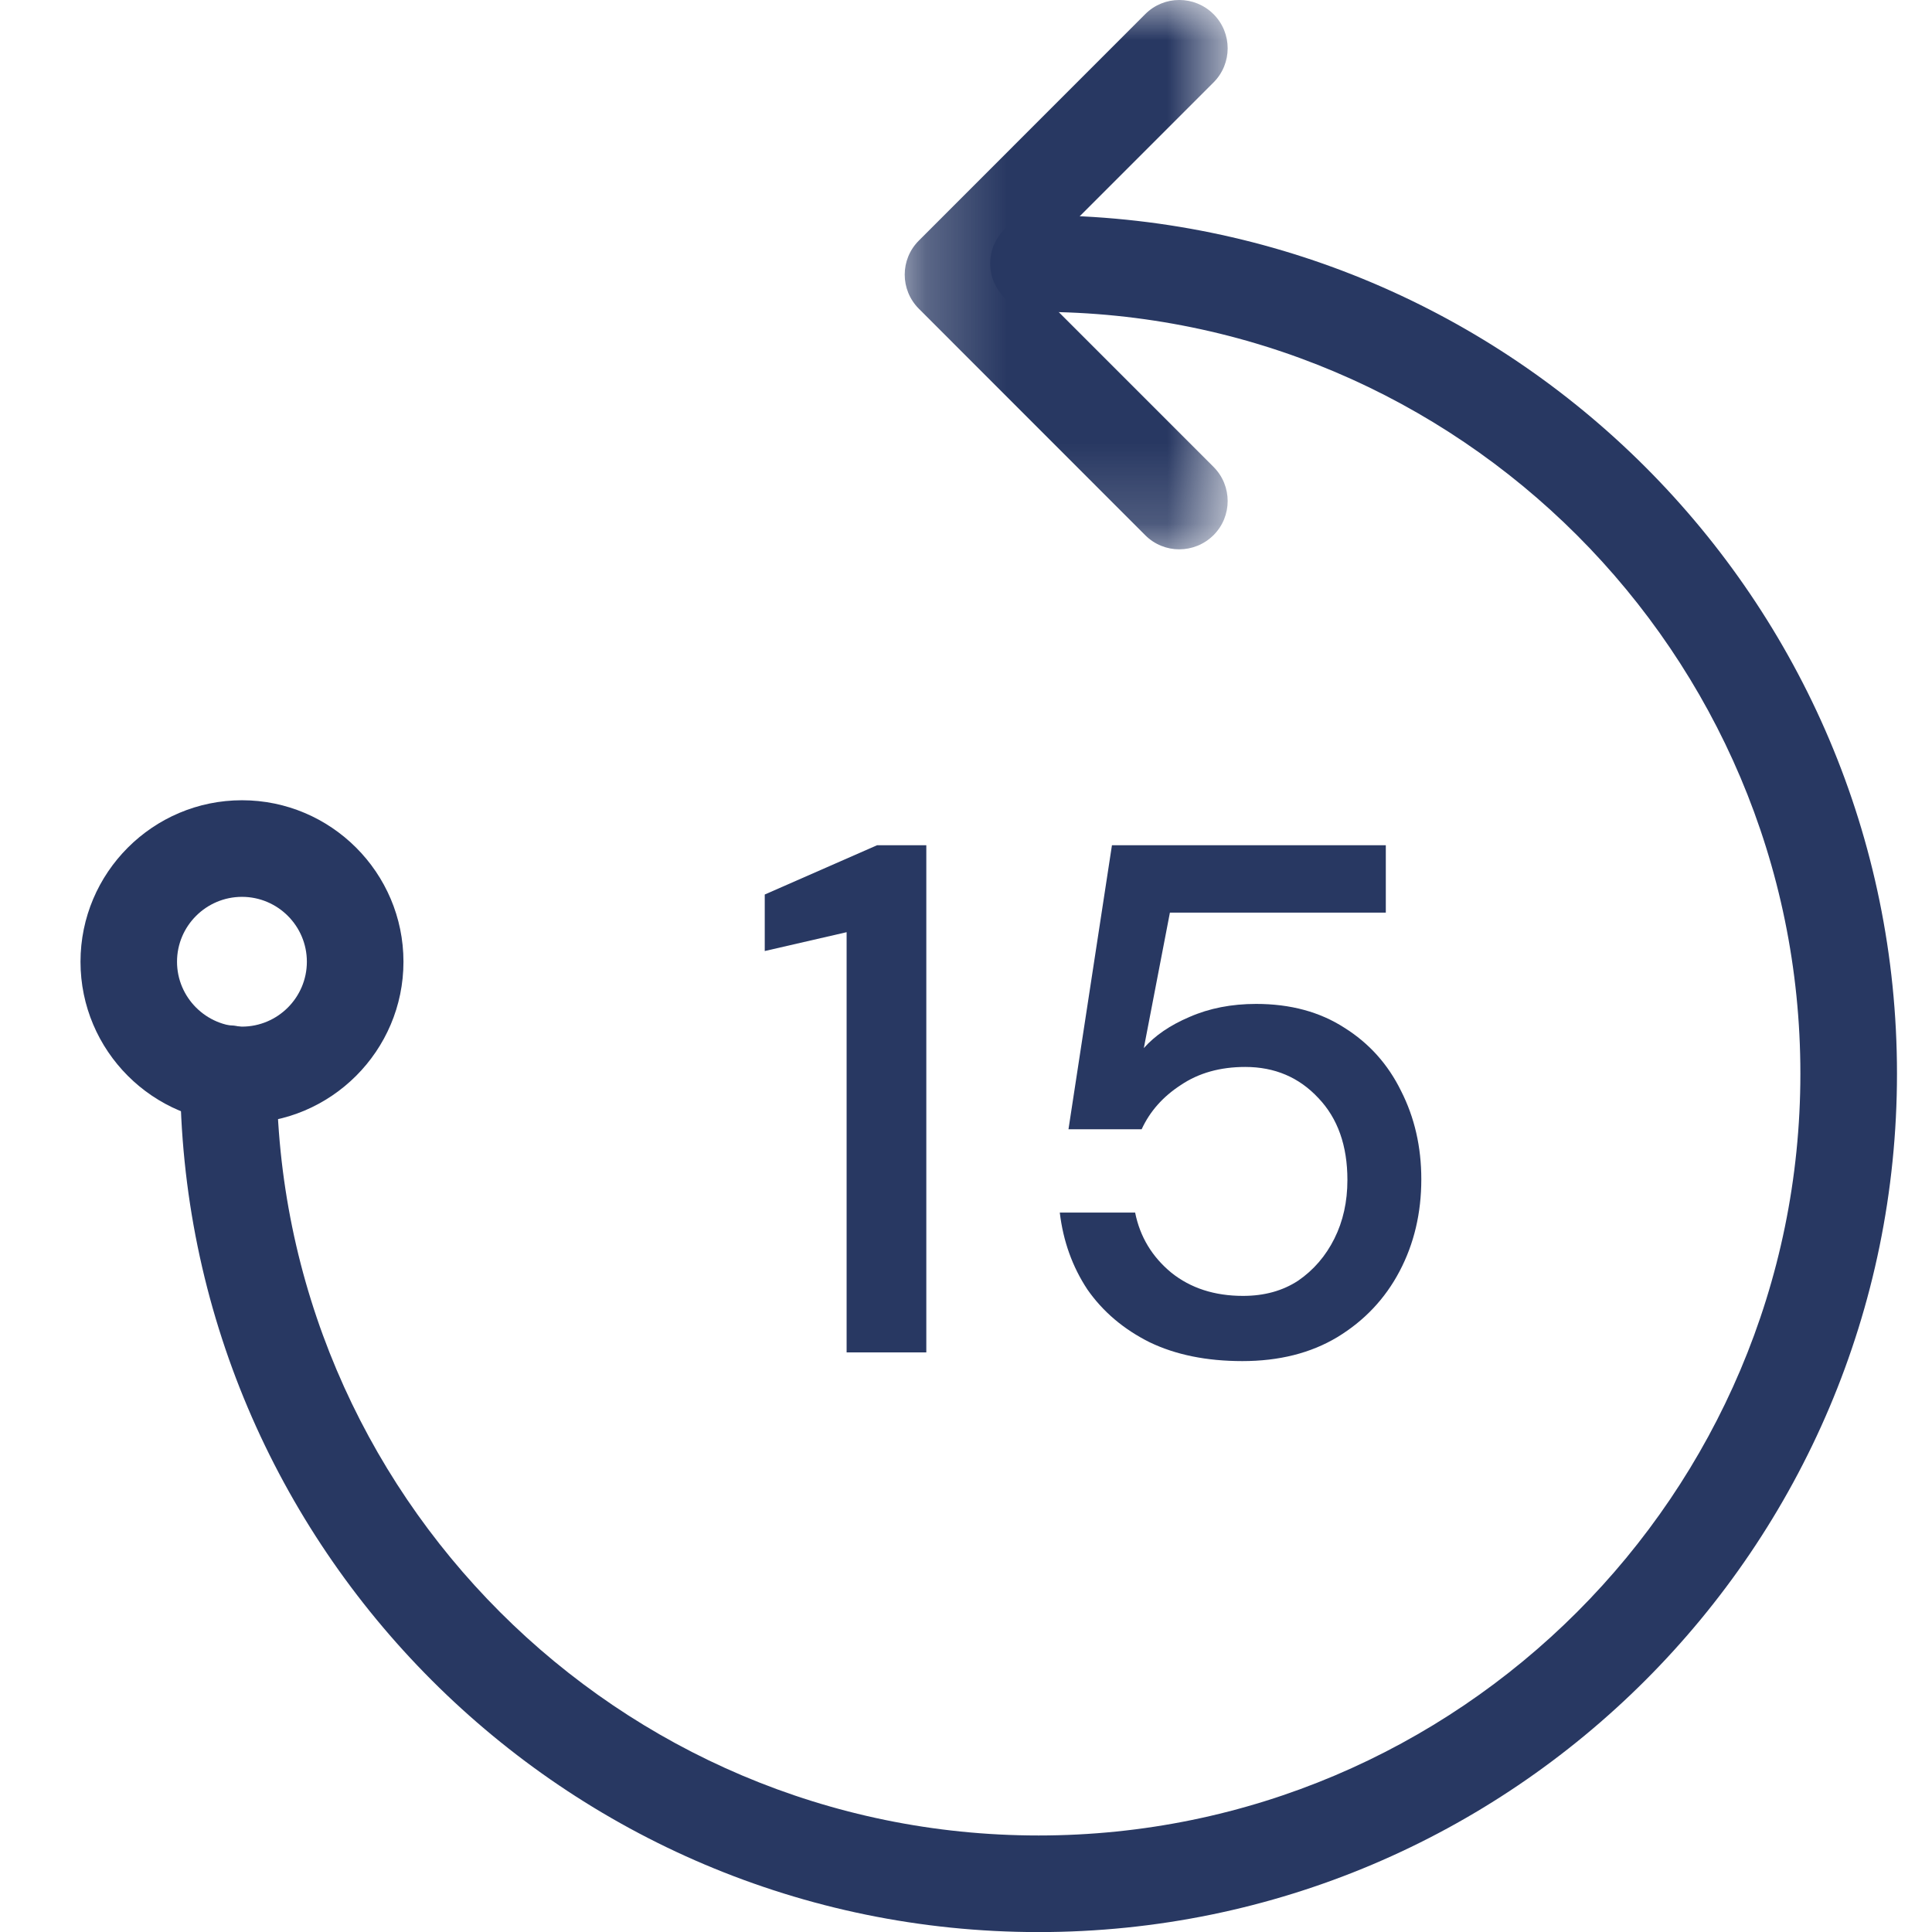 <svg width="24" height="24" viewBox="0 0 24 24" fill="none" xmlns="http://www.w3.org/2000/svg">
<mask id="mask0" mask-type="alpha" maskUnits="userSpaceOnUse" x="11" y="0" width="5" height="7">
<path fill-rule="evenodd" clip-rule="evenodd" d="M11.238 0H15.25V6.824H11.238V0Z" fill="white"/>
</mask>
<g mask="url(#mask0)">
<path fill-rule="evenodd" clip-rule="evenodd" d="M14.649 6.824C14.496 6.824 14.342 6.765 14.226 6.648L11.415 3.836C11.18 3.601 11.18 3.222 11.415 2.988L14.226 0.176C14.46 -0.059 14.839 -0.059 15.075 0.176C15.309 0.41 15.309 0.79 15.075 1.024L12.687 3.412L15.075 5.8C15.309 6.034 15.309 6.414 15.075 6.648C14.957 6.765 14.803 6.824 14.649 6.824" fill="#283862"/>
</g>
<path fill-rule="evenodd" clip-rule="evenodd" d="M12.901 24.001C7.021 24.001 2.238 19.218 2.238 13.337C2.238 13.006 2.505 12.737 2.838 12.737C3.17 12.737 3.437 13.006 3.437 13.337C3.437 18.556 7.682 22.801 12.901 22.801C18.12 22.801 22.365 18.556 22.365 13.337C22.365 8.119 18.12 3.874 12.901 3.874C12.569 3.874 12.301 3.605 12.301 3.273C12.301 2.942 12.569 2.674 12.901 2.674C18.782 2.674 23.565 7.457 23.565 13.337C23.565 19.218 18.782 24.001 12.901 24.001" fill="#283862"/>
<path fill-rule="evenodd" clip-rule="evenodd" d="M3.006 11.141C2.562 11.141 2.199 11.502 2.199 11.947C2.199 12.391 2.562 12.753 3.006 12.753C3.45 12.753 3.812 12.391 3.812 11.947C3.812 11.502 3.45 11.141 3.006 11.141M3.006 13.953C1.9 13.953 1 13.053 1 11.947C1 10.841 1.9 9.941 3.006 9.941C4.111 9.941 5.012 10.841 5.012 11.947C5.012 13.053 4.111 13.953 3.006 13.953" fill="#283862"/>
<path d="M10.517 16.8V11.58L9.5 11.814V11.112L10.895 10.5H11.507V16.8H10.517Z" fill="#283862"/>
<path d="M15.433 16.908C14.989 16.908 14.605 16.83 14.281 16.674C13.957 16.512 13.699 16.293 13.507 16.017C13.321 15.735 13.207 15.417 13.165 15.063H14.101C14.161 15.363 14.311 15.612 14.551 15.81C14.791 16.002 15.088 16.098 15.442 16.098C15.706 16.098 15.934 16.035 16.126 15.909C16.318 15.777 16.468 15.603 16.576 15.387C16.684 15.171 16.738 14.928 16.738 14.658C16.738 14.232 16.618 13.893 16.378 13.641C16.138 13.383 15.835 13.254 15.469 13.254C15.157 13.254 14.89 13.329 14.668 13.479C14.446 13.623 14.284 13.806 14.182 14.028H13.273L13.813 10.5H17.215V11.337H14.533L14.209 13.02C14.347 12.864 14.536 12.735 14.776 12.633C15.022 12.525 15.298 12.471 15.604 12.471C16.03 12.471 16.396 12.57 16.702 12.768C17.008 12.96 17.242 13.221 17.404 13.551C17.572 13.881 17.656 14.247 17.656 14.649C17.656 15.069 17.566 15.45 17.386 15.792C17.206 16.134 16.948 16.407 16.612 16.611C16.282 16.809 15.889 16.908 15.433 16.908Z" fill="#283862"/>
</svg>
